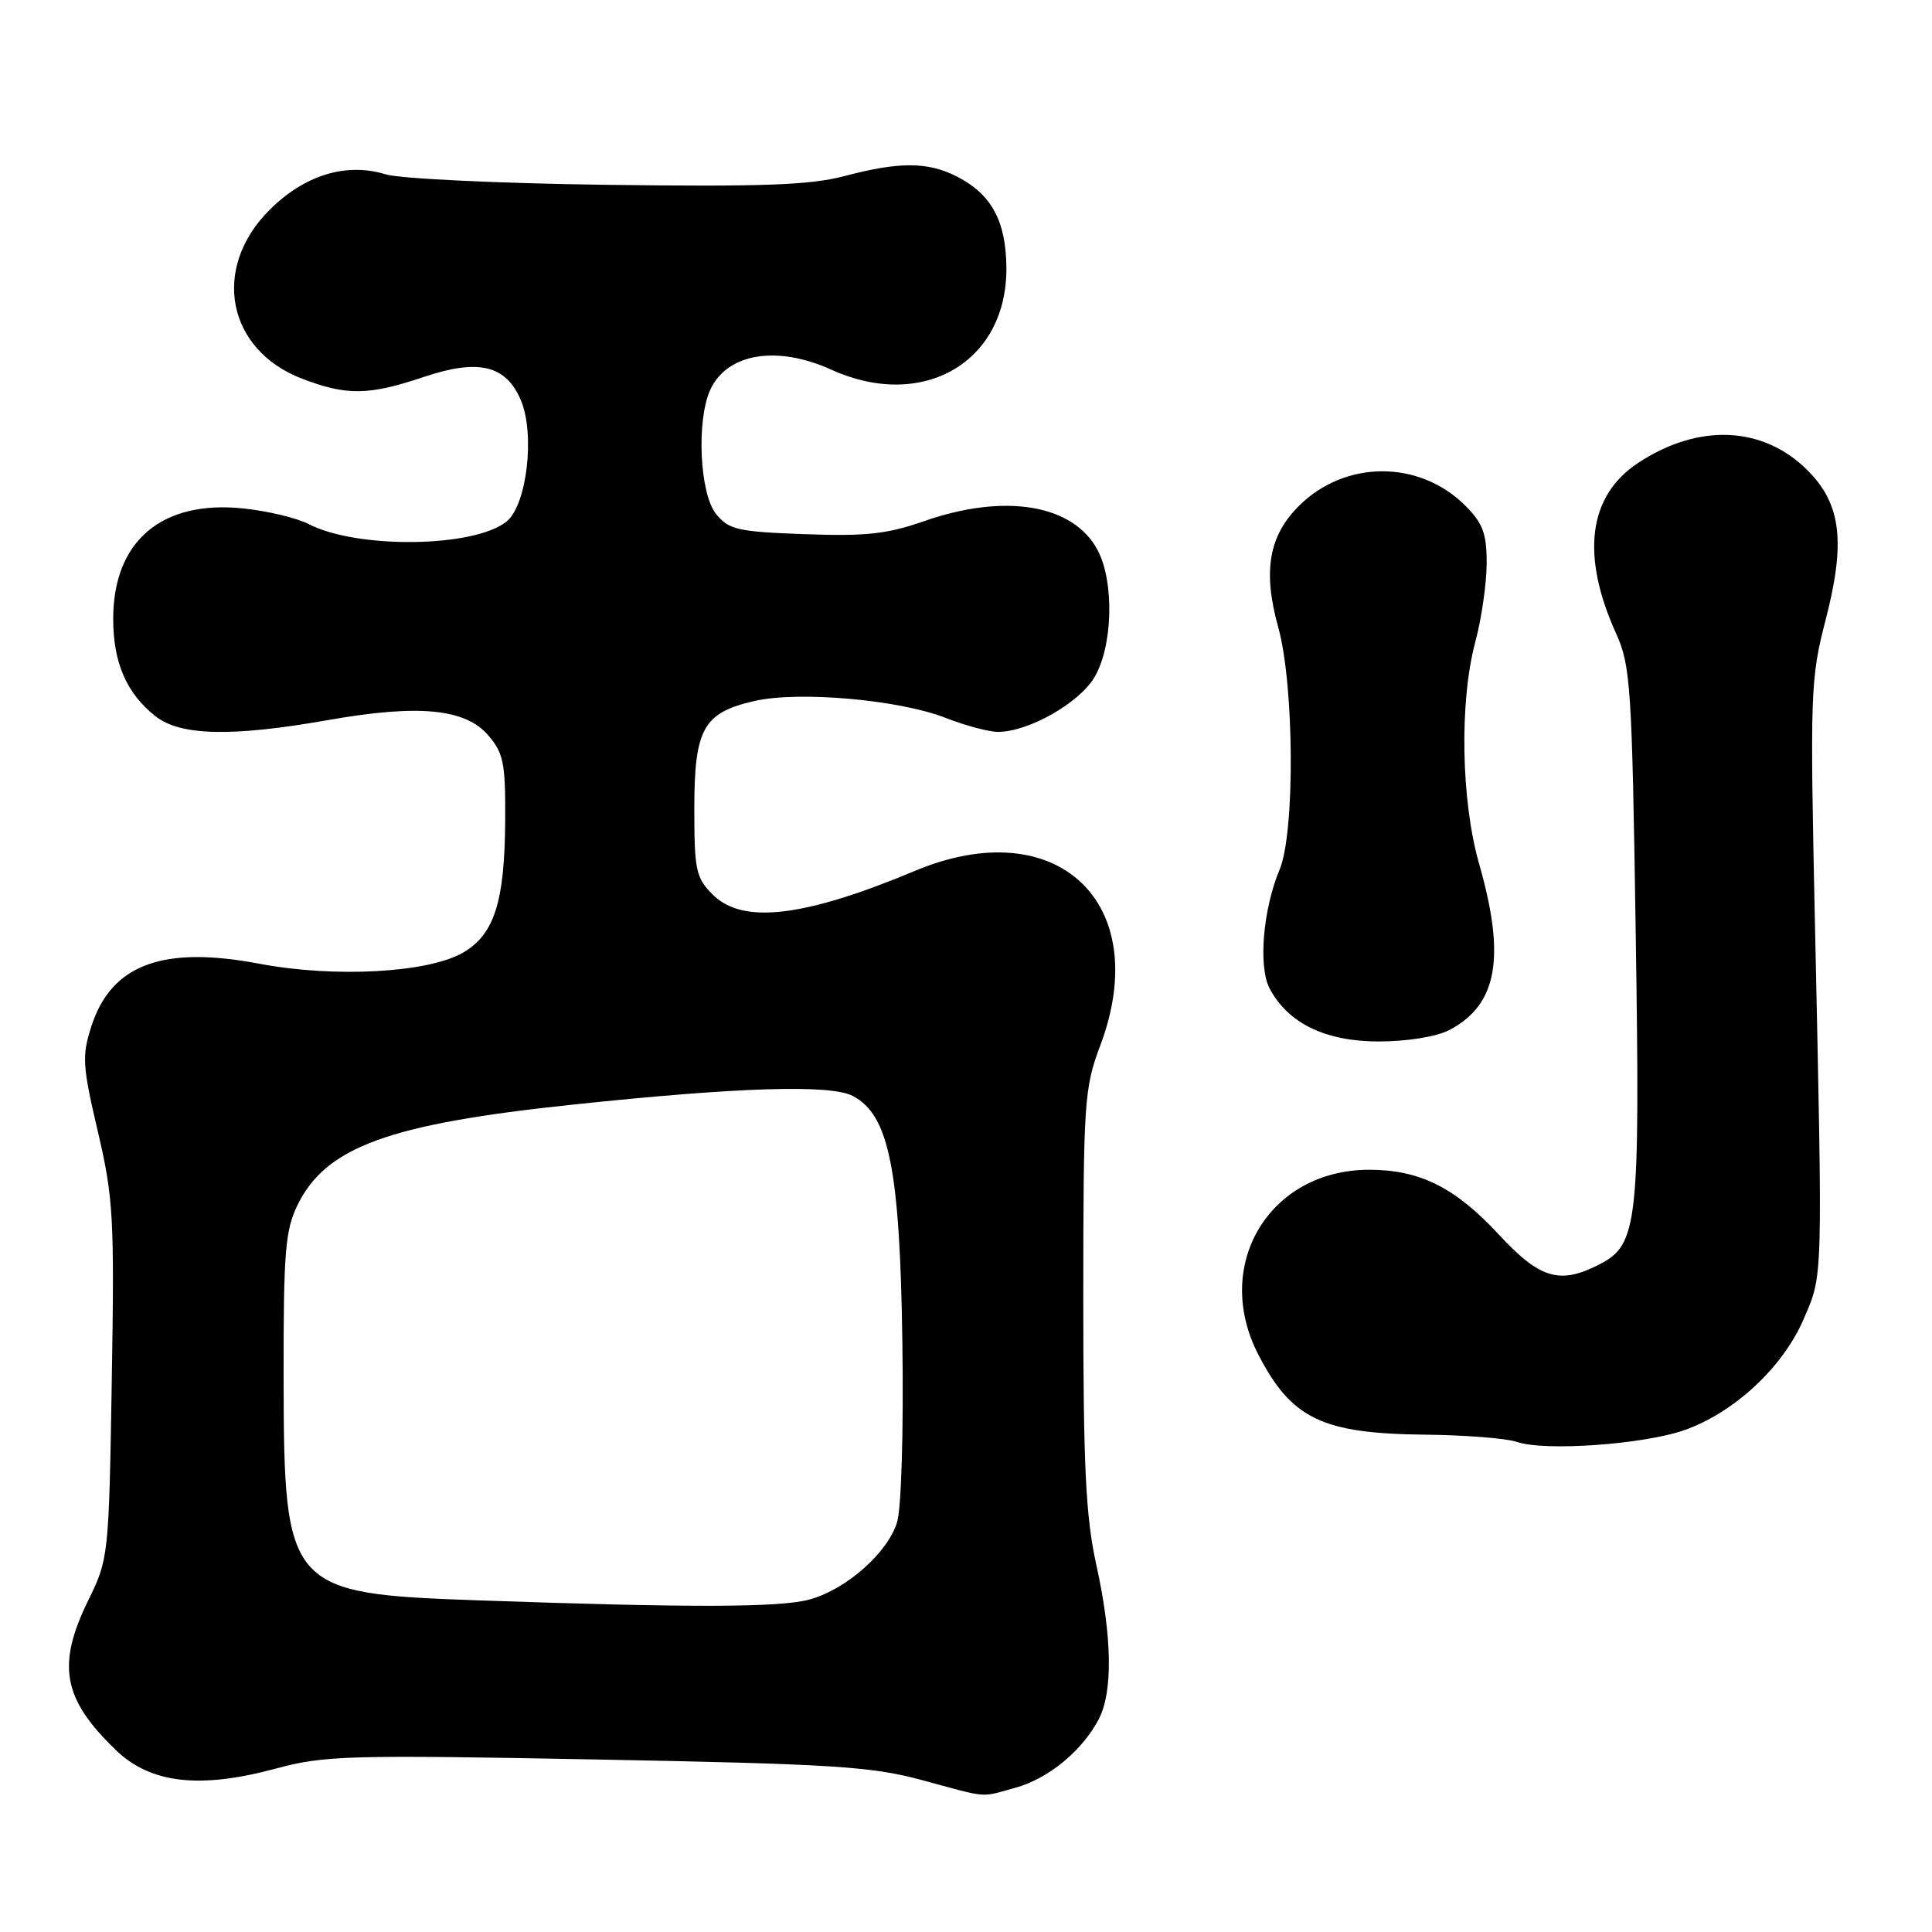 <?xml version="1.0" encoding="UTF-8" standalone="no"?>
<!DOCTYPE svg PUBLIC "-//W3C//DTD SVG 1.1//EN" "http://www.w3.org/Graphics/SVG/1.1/DTD/svg11.dtd" >
<svg xmlns="http://www.w3.org/2000/svg" xmlns:xlink="http://www.w3.org/1999/xlink" version="1.1" viewBox="0 0 256 256">
 <g >
 <path fill="currentColor"
d=" M 134.50 236.90 C 138.88 235.71 143.39 232.01 145.59 227.80 C 147.48 224.18 147.37 216.88 145.27 207.36 C 143.86 200.96 143.54 194.38 143.54 172.00 C 143.55 146.01 143.67 144.18 145.77 138.59 C 152.92 119.64 140.07 107.50 121.22 115.40 C 106.55 121.54 98.41 122.50 94.45 118.55 C 92.21 116.31 92.00 115.31 92.00 107.16 C 92.00 96.55 93.19 94.42 100.00 92.88 C 105.89 91.54 119.17 92.72 125.29 95.12 C 127.92 96.15 131.07 96.99 132.29 96.98 C 136.31 96.94 142.90 93.21 144.98 89.81 C 147.43 85.78 147.69 77.24 145.48 72.97 C 142.31 66.84 133.18 65.29 122.41 69.07 C 117.58 70.76 114.69 71.08 106.63 70.78 C 97.74 70.46 96.57 70.19 94.88 68.10 C 92.71 65.43 92.26 55.72 94.11 51.66 C 96.32 46.81 102.93 45.71 110.14 48.98 C 122.34 54.51 133.54 47.93 133.35 35.33 C 133.27 29.24 131.36 25.75 126.85 23.42 C 122.98 21.42 119.17 21.40 111.86 23.34 C 107.36 24.53 100.96 24.76 80.36 24.49 C 66.14 24.30 52.97 23.68 51.10 23.10 C 45.87 21.49 40.34 23.19 35.70 27.83 C 27.97 35.56 30.07 46.36 40.03 50.18 C 45.95 52.45 48.87 52.40 56.18 49.94 C 63.43 47.50 67.09 48.39 69.04 53.09 C 70.91 57.61 69.80 66.93 67.13 69.10 C 62.84 72.57 47.32 72.77 40.87 69.43 C 39.32 68.63 35.43 67.70 32.22 67.37 C 21.43 66.24 15.00 71.70 15.00 82.00 C 15.00 87.81 16.77 91.89 20.61 94.91 C 23.92 97.51 30.73 97.66 43.50 95.41 C 55.44 93.30 61.65 93.89 64.69 97.43 C 66.73 99.80 66.99 101.12 66.94 108.81 C 66.87 119.51 65.49 123.82 61.37 126.22 C 56.75 128.91 44.34 129.59 34.37 127.70 C 21.55 125.27 14.75 127.80 12.11 135.99 C 10.84 139.91 10.92 141.21 12.96 149.91 C 15.03 158.74 15.17 161.35 14.81 183.00 C 14.43 206.13 14.38 206.59 11.72 212.00 C 7.48 220.64 8.30 225.11 15.38 231.92 C 19.97 236.33 26.48 237.07 36.57 234.34 C 42.98 232.61 46.16 232.52 79.00 233.14 C 110.11 233.73 115.43 234.06 122.00 235.83 C 131.20 238.31 129.77 238.19 134.50 236.90 Z  M 223.19 189.50 C 229.77 187.19 236.26 181.16 238.98 174.81 C 241.57 168.81 241.52 170.33 240.49 122.39 C 239.83 91.71 239.89 89.91 241.91 82.12 C 244.57 71.84 243.97 66.79 239.53 62.34 C 233.63 56.42 225.05 56.05 217.03 61.36 C 210.45 65.71 209.45 73.59 214.15 83.96 C 216.06 88.18 216.25 90.95 216.74 123.56 C 217.33 162.19 217.04 164.89 211.97 167.52 C 206.67 170.25 204.07 169.48 198.56 163.54 C 192.81 157.34 188.12 155.00 181.43 155.00 C 168.18 155.00 160.60 167.64 166.74 179.50 C 171.14 188.01 175.20 189.96 188.82 190.10 C 194.14 190.15 199.62 190.59 201.00 191.06 C 204.65 192.33 217.76 191.40 223.19 189.50 Z  M 191.99 136.51 C 198.40 133.19 199.55 126.91 196.00 114.50 C 193.59 106.06 193.36 92.95 195.50 85.00 C 196.31 81.97 196.98 77.33 196.99 74.67 C 197.00 70.70 196.50 69.35 194.17 67.01 C 188.06 60.91 178.22 60.93 172.09 67.06 C 168.11 71.04 167.32 75.72 169.37 83.10 C 171.50 90.76 171.61 110.29 169.56 115.21 C 167.35 120.49 166.71 128.09 168.23 130.97 C 170.66 135.59 175.62 138.00 182.70 138.00 C 186.42 138.00 190.31 137.37 191.99 136.51 Z  M 63.50 212.06 C 38.06 211.17 37.62 210.67 37.58 182.50 C 37.56 165.90 37.79 163.02 39.43 159.66 C 43.19 151.98 51.51 148.94 75.78 146.38 C 97.88 144.04 110.03 143.67 113.00 145.22 C 117.81 147.74 119.25 154.93 119.57 178.00 C 119.74 189.62 119.43 199.89 118.87 201.70 C 117.61 205.77 112.16 210.59 107.28 211.94 C 103.41 213.01 91.75 213.05 63.50 212.06 Z "/>
</g>
</svg>